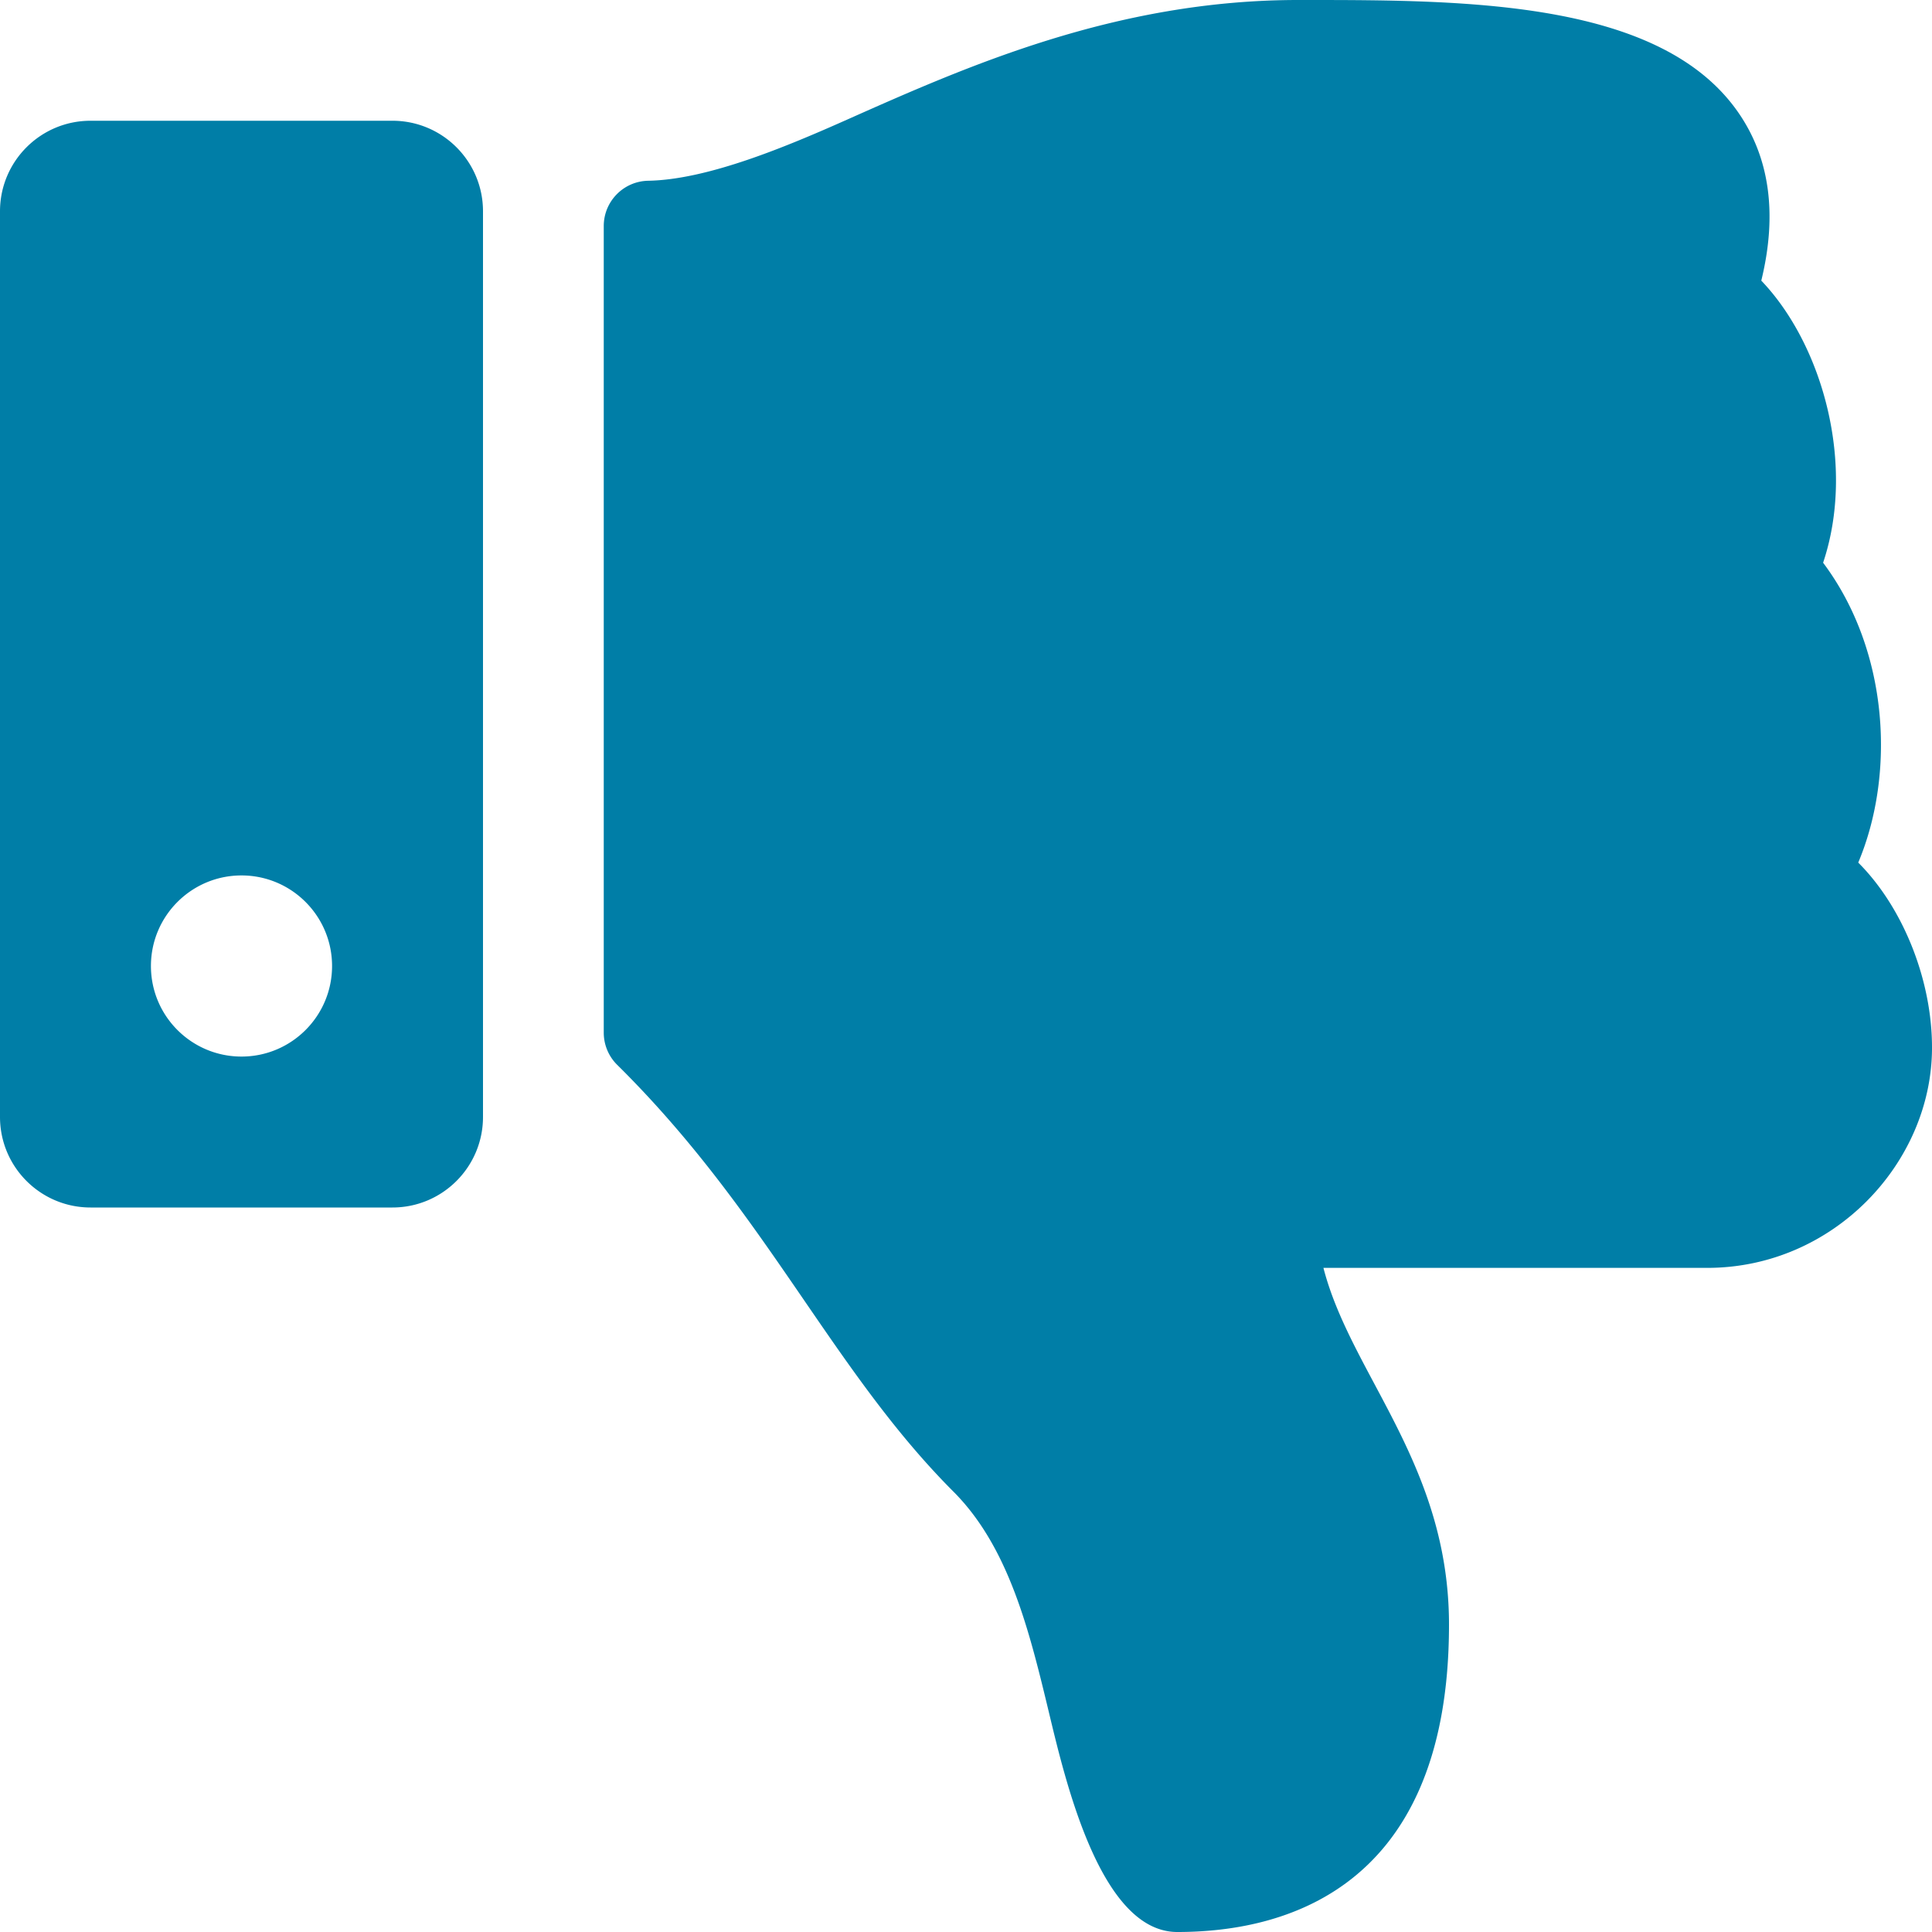 <svg aria-hidden="true" data-prefix="fas" data-icon="thumbs-down" class="svg-inline--fa fa-thumbs-down fa-w-16" role="img" xmlns="http://www.w3.org/2000/svg" viewBox="0 0 512 512"><path fill="#007EA7" d="M0 56v240c0 13.255 10.745 24 24 24h80c13.255 0 24-10.745 24-24V56c0-13.255-10.745-24-24-24H24C10.745 32 0 42.745 0 56zm40 200c0-13.255 10.745-24 24-24s24 10.745 24 24-10.745 24-24 24-24-10.745-24-24zm272 256c-20.183 0-29.485-39.293-33.931-57.795-5.206-21.666-10.589-44.07-25.393-58.902-32.469-32.524-49.503-73.967-89.117-113.111a11.98 11.98 0 0 1-3.558-8.521V59.901c0-6.541 5.243-11.878 11.783-11.998 15.831-.29 36.694-9.079 52.651-16.178C256.189 17.598 295.709.017 343.995 0h2.844c42.777 0 93.363.413 113.774 29.737 8.392 12.057 10.446 27.034 6.148 44.632 16.312 17.053 25.063 48.863 16.382 74.757 17.544 23.432 19.143 56.132 9.308 79.469l.11.11c11.893 11.949 19.523 31.259 19.439 49.197-.156 30.352-26.157 58.098-59.553 58.098H350.723C358.03 364.34 384 388.132 384 430.548 384 504 336 512 312 512z"></path></svg>
